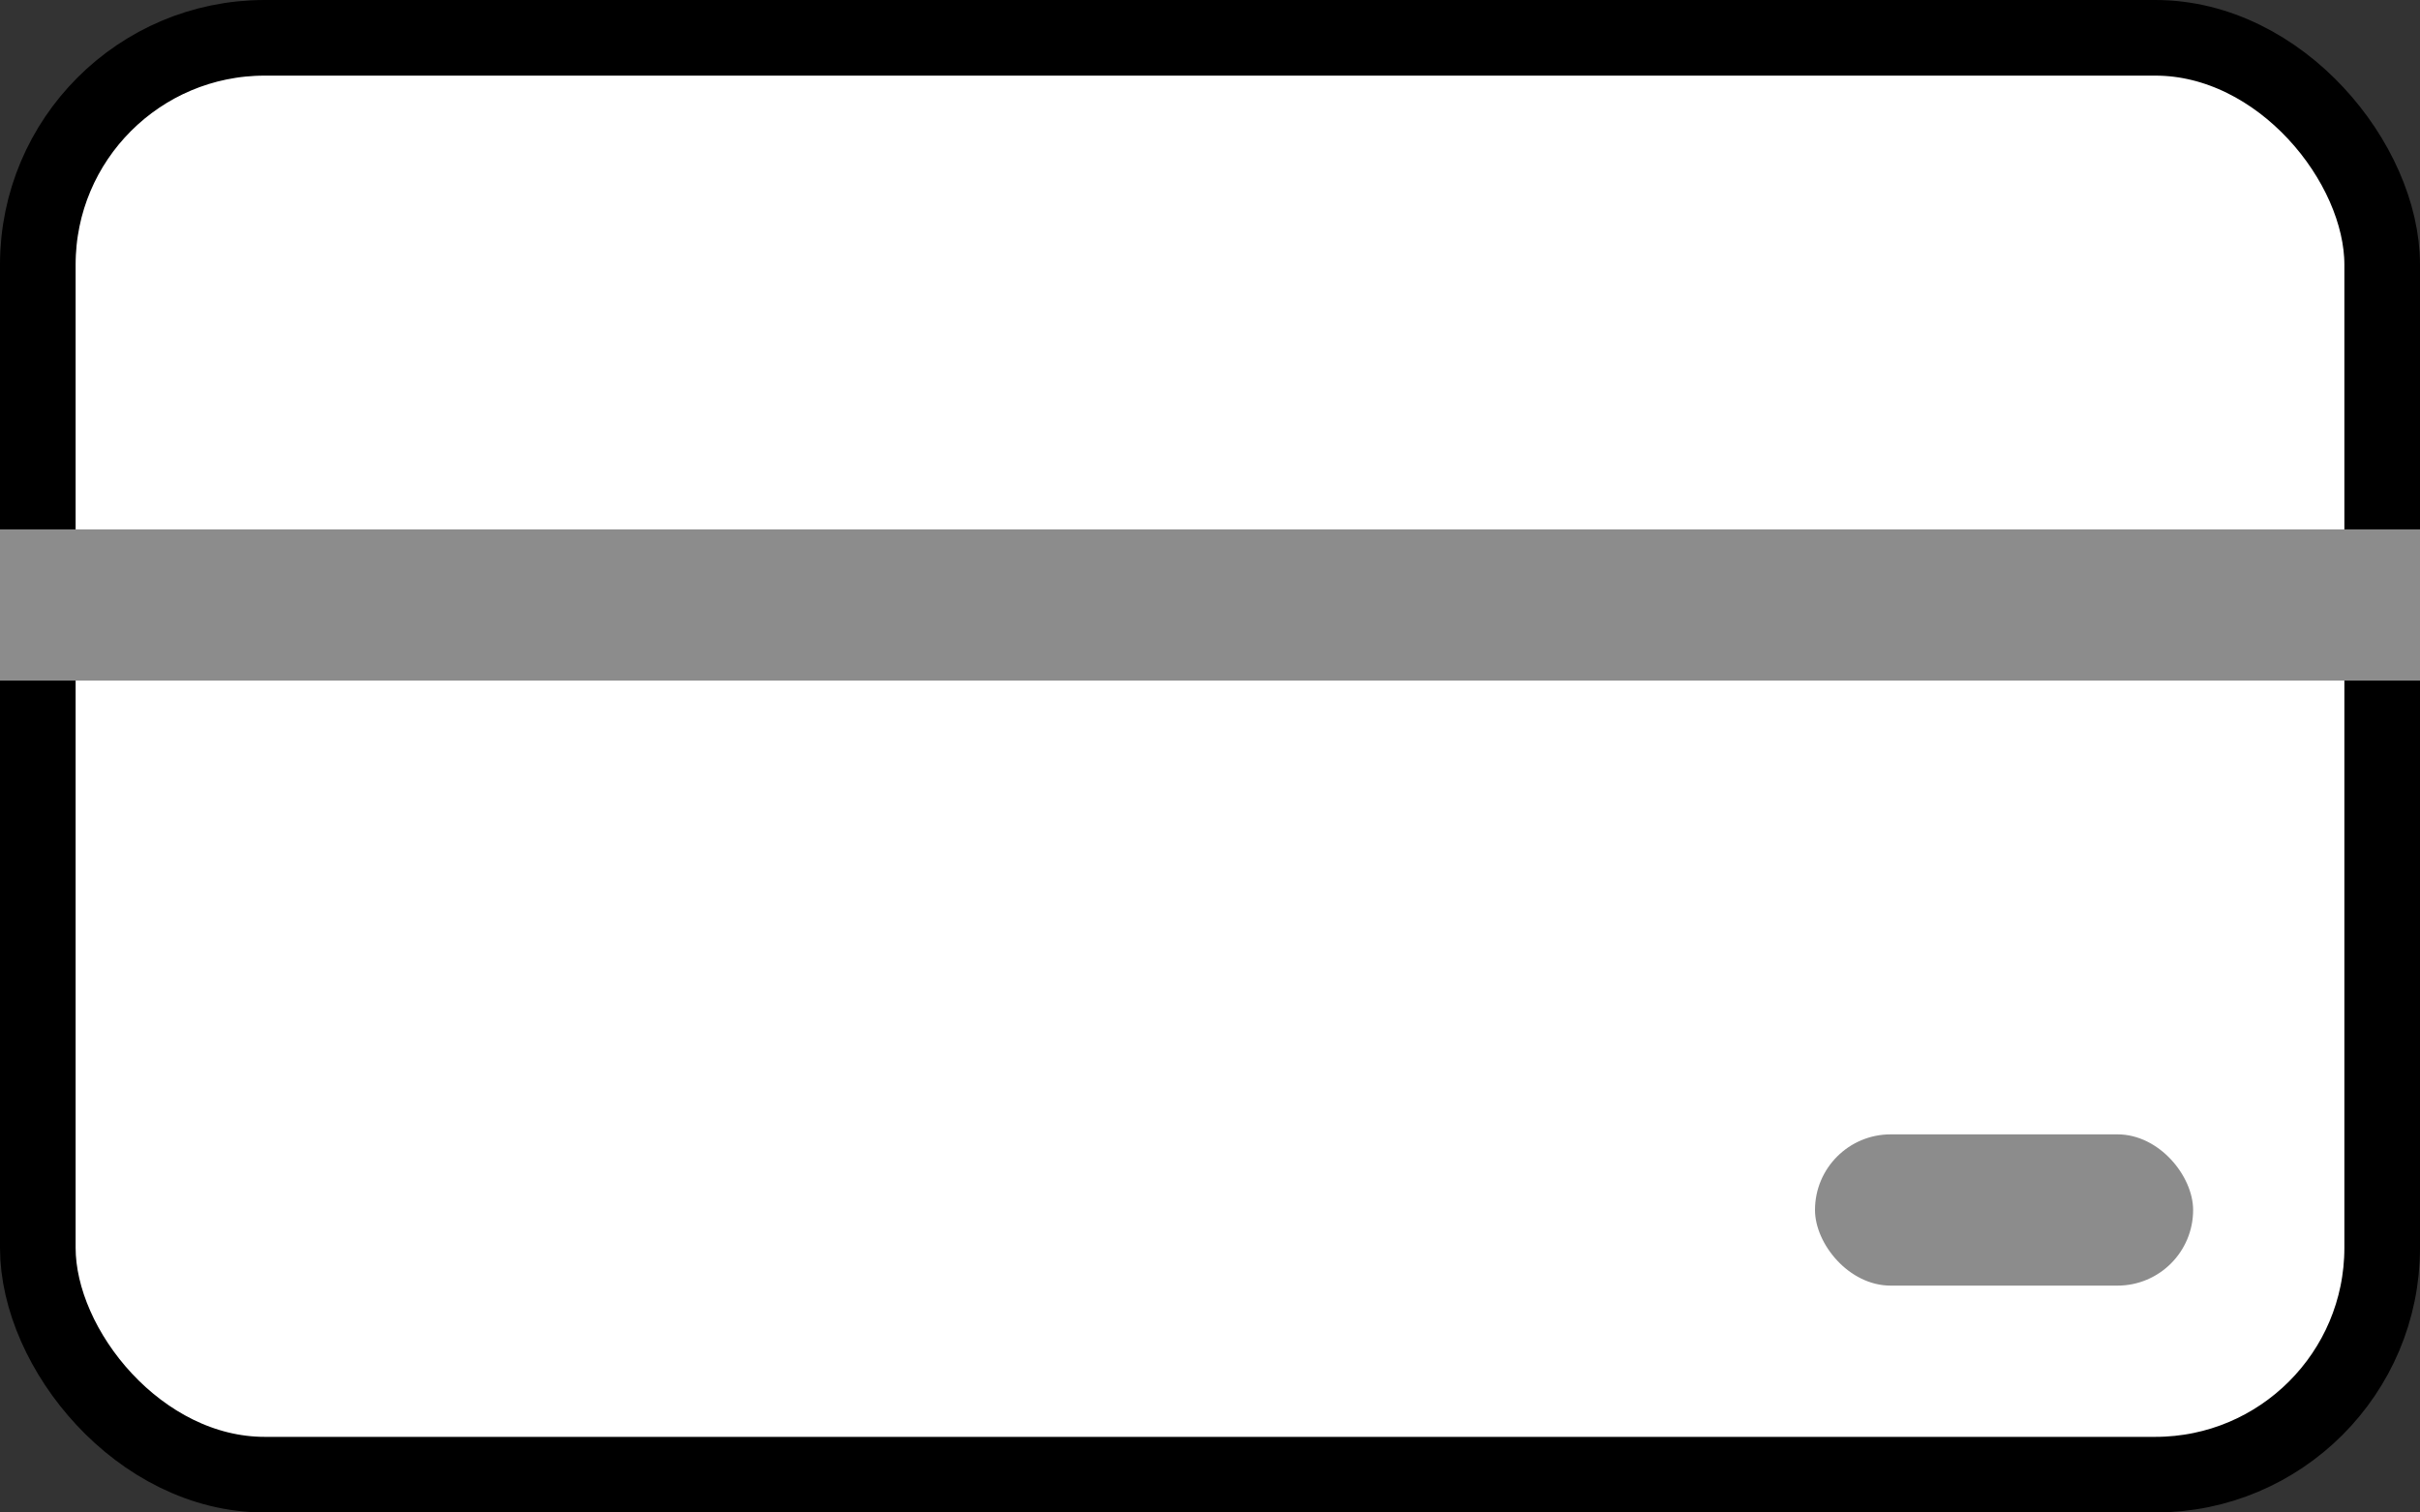 <svg xmlns="http://www.w3.org/2000/svg" width="32" height="20" viewBox="0 0 32 20">
    <rect x="0" y="0" width="32" height="20" fill="#333333" stroke="none"/>
    <g fill="none" fill-rule="evenodd">
        <rect width="31" height="19" x=".5" y=".5" fill="#FFF" stroke="#000" rx="3"/>
        <path fill="#8C8C8C" d="M0 7h32v2H0z"/>
        <rect width="5" height="2" x="24" y="15" fill="#8C8C8C" rx="1"/>
    </g>
</svg> 